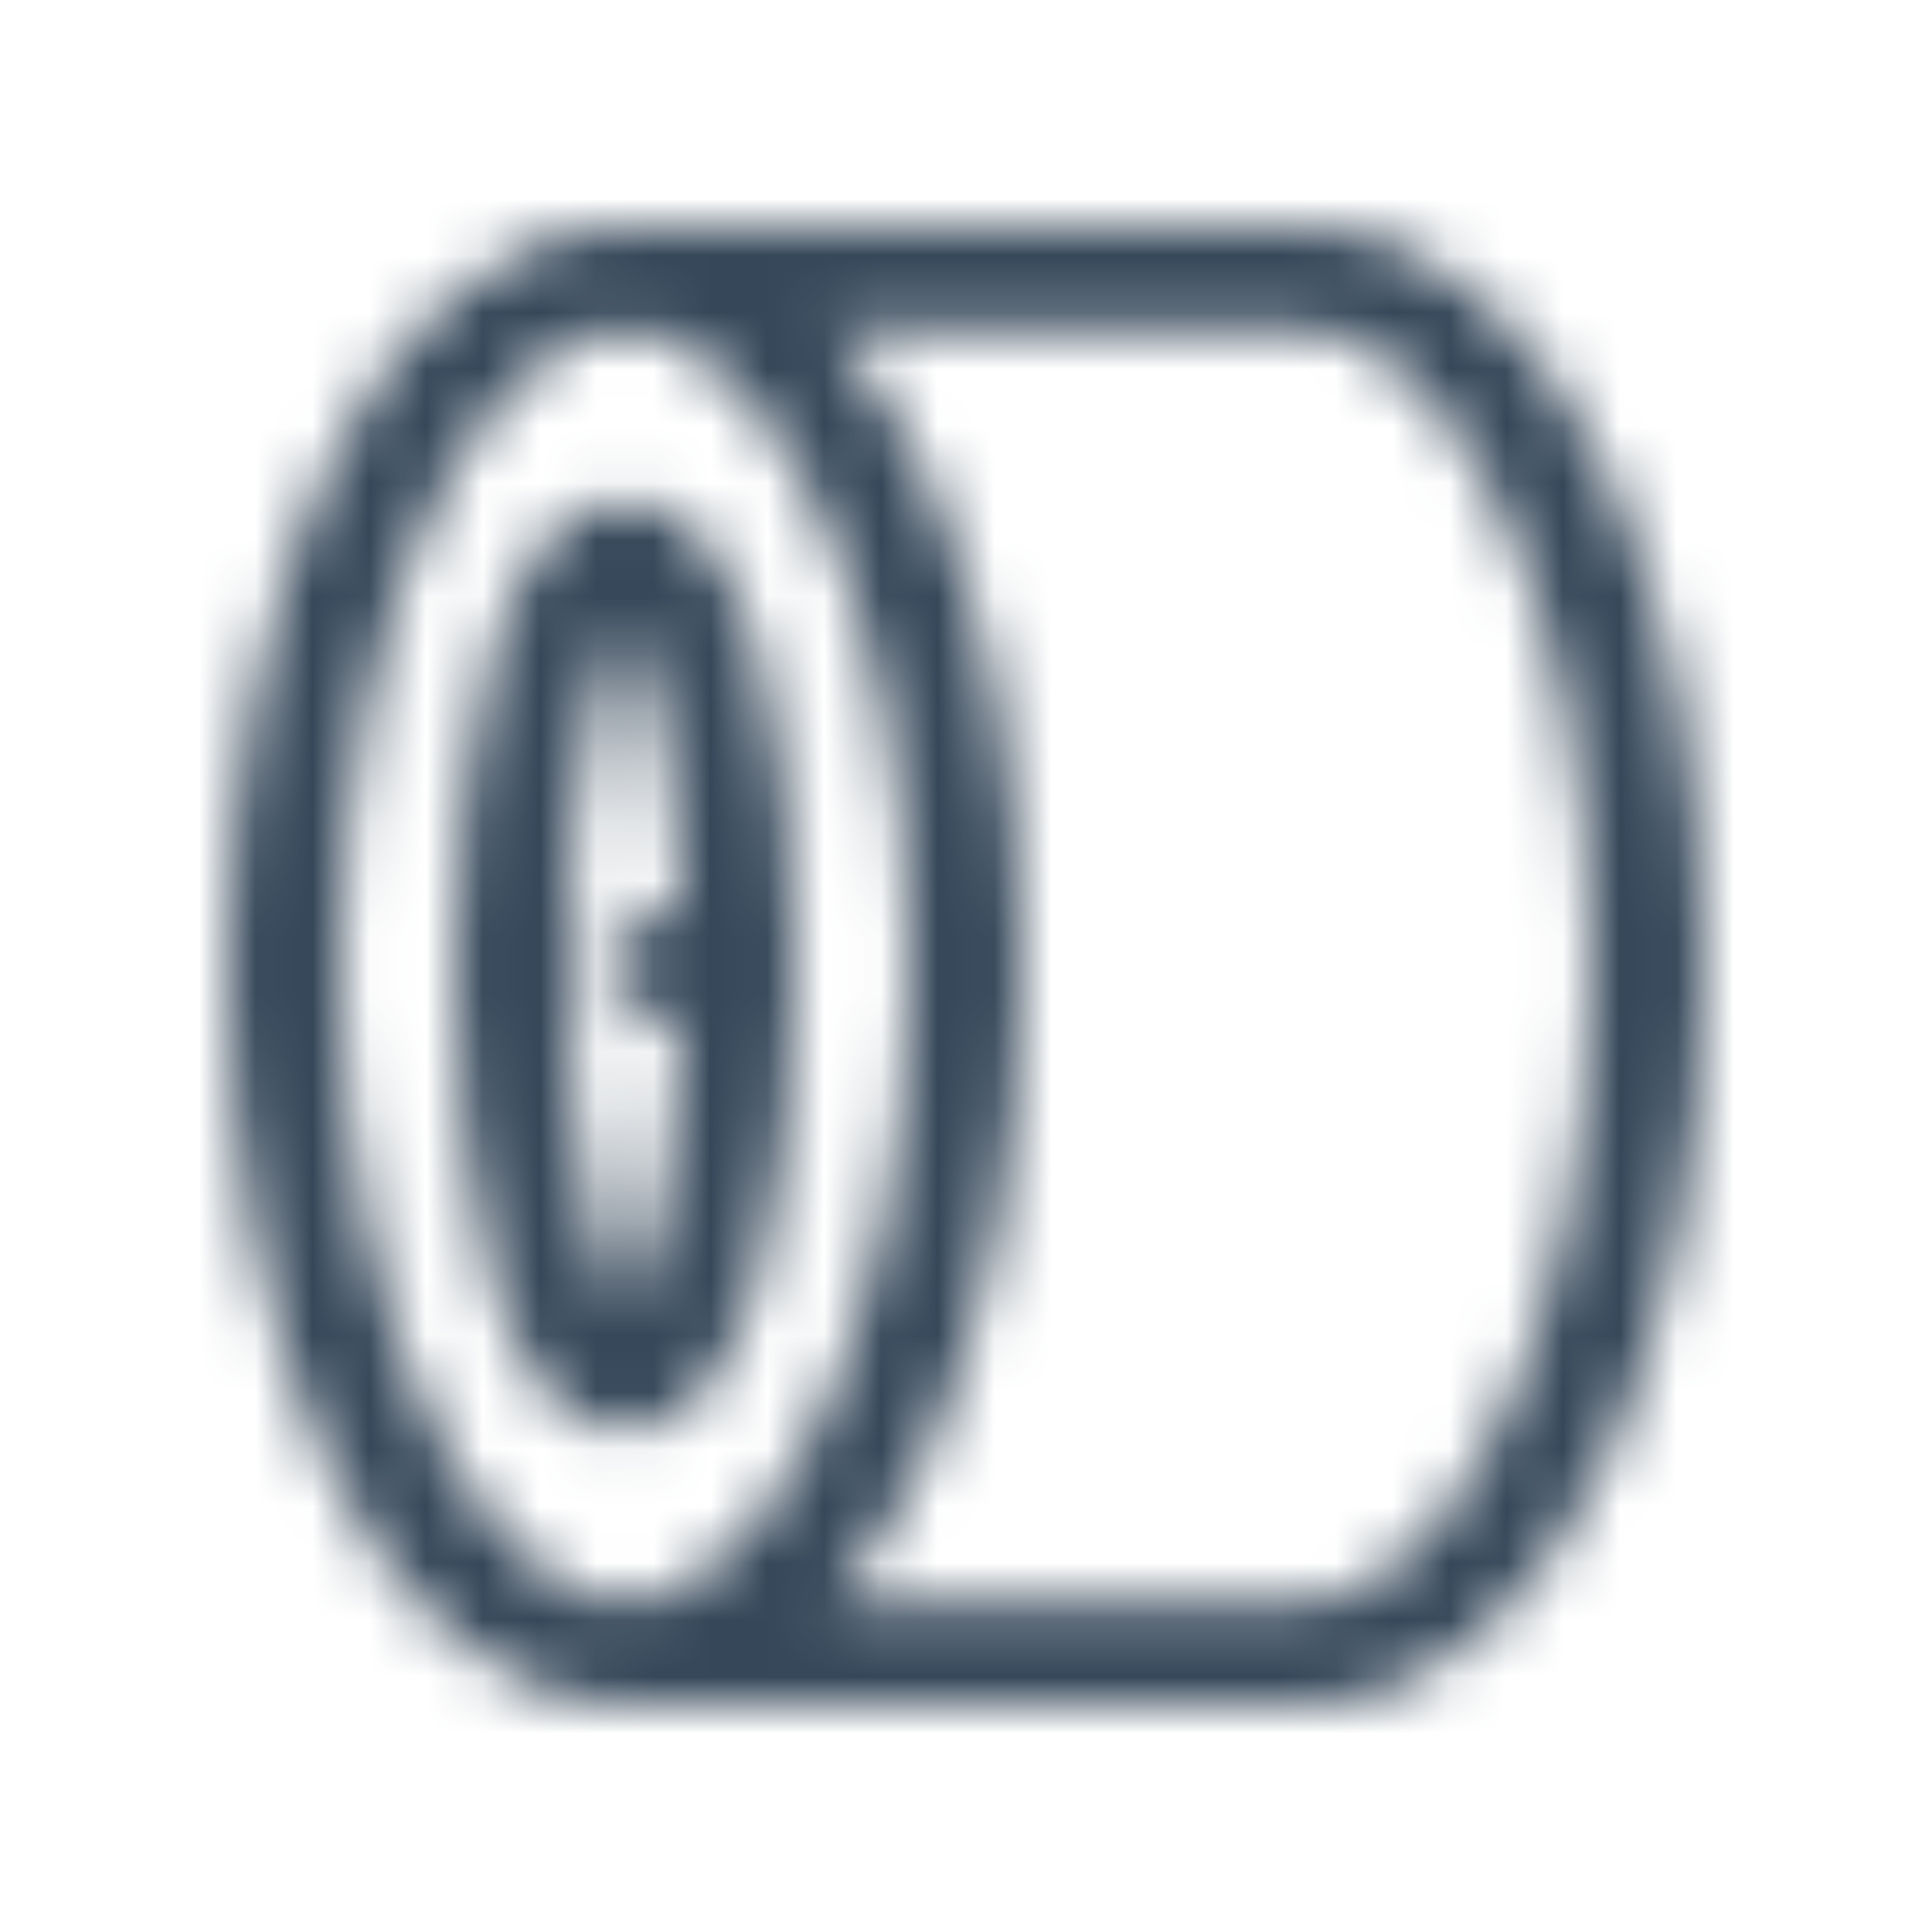 <svg width="34" height="34" viewBox="0 0 34 34" fill="none" xmlns="http://www.w3.org/2000/svg">
<g filter="url(#filter0_d_1379_54)">
<mask id="path-1-inside-1_1379_54" fill="white">
<path fill-rule="evenodd" clip-rule="evenodd" d="M7.669 4.821C6.654 6.868 6 9.758 6 13C6 16.241 6.654 19.132 7.669 21.179C8.727 23.311 9.982 24.186 11 24.186C12.018 24.186 13.273 23.311 14.331 21.179C15.346 19.132 16 16.241 16 13C16 9.758 15.346 6.868 14.331 4.821C13.273 2.689 12.018 1.814 11 1.814C9.982 1.814 8.727 2.689 7.669 4.821ZM14.652 1.814C15.238 2.462 15.74 3.241 16.154 4.077C17.311 6.407 18 9.563 18 13C18 16.437 17.311 19.593 16.154 21.923C15.74 22.759 15.238 23.538 14.652 24.186H23C24.018 24.186 25.273 23.311 26.331 21.179C27.346 19.132 28 16.241 28 13C28 9.758 27.346 6.868 26.331 4.821C25.273 2.689 24.018 1.814 23 1.814H14.652ZM11 0H23C25.296 0 27.041 1.832 28.154 4.077C29.311 6.407 30 9.563 30 13C30 16.437 29.311 19.593 28.154 21.923C27.041 24.168 25.296 26 23 26H11C8.705 26 6.959 24.168 5.845 21.923C4.689 19.593 4 16.437 4 13C4 9.563 4.689 6.407 5.845 4.077C6.959 1.832 8.705 0 11 0ZM10.556 8.089C10.219 9.312 10 11.048 10 13C10 14.952 10.219 16.688 10.556 17.911C10.699 18.43 10.854 18.82 11 19.086C11.146 18.82 11.301 18.43 11.444 17.911C11.728 16.881 11.928 15.487 11.984 13.907H11.667C11.114 13.907 10.667 13.501 10.667 13C10.667 12.499 11.114 12.093 11.667 12.093H11.984C11.928 10.513 11.728 9.119 11.444 8.089C11.301 7.57 11.146 7.179 11 6.914C10.854 7.179 10.699 7.57 10.556 8.089ZM11.232 6.592C11.232 6.592 11.228 6.596 11.22 6.601C11.227 6.594 11.232 6.592 11.232 6.592ZM10.78 6.601C10.772 6.596 10.768 6.592 10.768 6.592C10.768 6.592 10.773 6.594 10.78 6.601ZM10.768 19.408C10.768 19.408 10.772 19.404 10.78 19.399C10.773 19.406 10.768 19.408 10.768 19.408ZM11.22 19.399C11.228 19.404 11.232 19.408 11.232 19.408C11.232 19.408 11.227 19.406 11.22 19.399ZM9.361 5.853C9.631 5.439 10.152 4.837 11 4.837C11.848 4.837 12.37 5.439 12.639 5.853C12.949 6.328 13.193 6.954 13.384 7.649C13.771 9.053 14 10.944 14 13C14 15.056 13.771 16.947 13.384 18.351C13.193 19.046 12.949 19.672 12.639 20.147C12.37 20.561 11.848 21.163 11 21.163C10.152 21.163 9.631 20.561 9.361 20.147C9.051 19.672 8.807 19.046 8.616 18.351C8.229 16.947 8 15.056 8 13C8 10.944 8.229 9.053 8.616 7.649C8.807 6.954 9.051 6.328 9.361 5.853Z"/>
</mask>
<path d="M7.669 4.821L37.529 19.636L37.529 19.636L7.669 4.821ZM7.669 21.179L-22.191 35.994L-22.191 35.994L7.669 21.179ZM14.331 21.179L-15.529 6.363L-15.529 6.364L14.331 21.179ZM14.331 4.821L-15.529 19.636L-15.529 19.637L14.331 4.821ZM14.652 1.814V-31.519H-60.391L-10.081 24.161L14.652 1.814ZM16.154 4.077L-13.705 18.892L-13.705 18.893L16.154 4.077ZM16.154 21.923L-13.705 7.107L-13.706 7.109L16.154 21.923ZM14.652 24.186L-10.08 1.838L-60.395 57.519H14.652V24.186ZM26.331 21.179L-3.529 6.363L-3.529 6.364L26.331 21.179ZM26.331 4.821L-3.529 19.636L-3.529 19.637L26.331 4.821ZM28.154 4.077L-1.706 18.891L-1.705 18.893L28.154 4.077ZM28.154 21.923L-1.705 7.107L-1.706 7.109L28.154 21.923ZM5.845 21.923L35.706 7.108L35.706 7.108L5.845 21.923ZM5.845 4.077L35.705 18.892L35.706 18.892L5.845 4.077ZM10.556 8.089L42.691 16.947L42.691 16.947L10.556 8.089ZM10.556 17.911L42.691 9.054L42.691 9.053L10.556 17.911ZM11 19.086L-18.204 35.155L11 88.232L40.204 35.155L11 19.086ZM11.444 17.911L-20.691 9.052L-20.691 9.054L11.444 17.911ZM11.984 13.907L45.296 15.09L46.522 -19.426H11.984V13.907ZM11.984 12.093V45.426H46.522L45.296 10.91L11.984 12.093ZM11.444 8.089L-20.691 16.947L-20.691 16.947L11.444 8.089ZM11 6.914L40.203 -9.158L11 -62.22L-18.203 -9.158L11 6.914ZM11.232 6.592L35.175 29.783L-3.69 -23.215L11.232 6.592ZM11.22 6.601L-10.984 -18.261L28.938 34.835L11.22 6.601ZM10.78 6.601L-6.938 34.835L32.984 -18.261L10.78 6.601ZM10.768 6.592L25.69 -23.215L-13.175 29.783L10.768 6.592ZM10.768 19.408L-13.209 -3.748L25.687 49.216L10.768 19.408ZM10.78 19.399L33.006 44.241L-6.938 -8.835L10.78 19.399ZM11.22 19.399L28.938 -8.835L-11.006 44.241L11.22 19.399ZM11.232 19.408L-3.687 49.216L35.209 -3.748L11.232 19.408ZM9.361 5.853L-18.566 -12.347L-18.566 -12.346L9.361 5.853ZM12.639 5.853L40.566 -12.346L40.566 -12.347L12.639 5.853ZM13.384 7.649L45.519 -1.208L45.519 -1.208L13.384 7.649ZM13.384 18.351L-18.75 9.493L-18.751 9.493L13.384 18.351ZM12.639 20.147L-15.286 1.946L-15.288 1.95L12.639 20.147ZM9.361 20.147L37.288 1.95L37.286 1.946L9.361 20.147ZM8.616 18.351L40.751 9.493L40.751 9.493L8.616 18.351ZM8.616 7.649L-23.519 -1.208L-23.519 -1.208L8.616 7.649ZM-22.191 -9.994C-25.942 -2.433 -27.333 5.741 -27.333 13H39.333C39.333 13.586 39.278 14.351 39.077 15.309C38.889 16.204 38.478 17.724 37.529 19.636L-22.191 -9.994ZM-27.333 13C-27.333 20.259 -25.942 28.433 -22.191 35.994L37.529 6.364C38.478 8.276 38.889 9.795 39.077 10.691C39.278 11.649 39.333 12.414 39.333 13H-27.333ZM-22.191 35.994C-19.327 41.765 -9.45 57.519 11 57.519V-9.147C20.292 -9.147 27.085 -5.179 30.889 -1.957C34.683 1.255 36.636 4.564 37.529 6.364L-22.191 35.994ZM11 57.519C31.45 57.519 41.327 41.765 44.191 35.994L-15.529 6.364C-14.636 4.564 -12.683 1.255 -8.889 -1.957C-5.085 -5.179 1.708 -9.147 11 -9.147V57.519ZM44.191 35.994C47.942 28.433 49.333 20.259 49.333 13H-17.333C-17.333 12.415 -17.278 11.649 -17.076 10.691C-16.889 9.795 -16.478 8.276 -15.529 6.363L44.191 35.994ZM49.333 13C49.333 5.741 47.942 -2.433 44.191 -9.995L-15.529 19.637C-16.478 17.724 -16.889 16.204 -17.076 15.309C-17.278 14.351 -17.333 13.585 -17.333 13H49.333ZM44.191 -9.994C41.327 -15.765 31.45 -31.519 11 -31.519V35.147C1.708 35.147 -5.085 31.179 -8.889 27.957C-12.683 24.745 -14.636 21.436 -15.529 19.636L44.191 -9.994ZM11 -31.519C-9.45 -31.519 -19.327 -15.765 -22.191 -9.994L37.529 19.636C36.636 21.436 34.683 24.745 30.889 27.957C27.085 31.179 20.292 35.147 11 35.147V-31.519ZM-10.081 24.161C-11.964 22.077 -13.076 20.16 -13.705 18.892L46.014 -10.739C44.556 -13.679 42.439 -17.153 39.385 -20.533L-10.081 24.161ZM-13.705 18.893C-14.574 17.142 -14.945 15.765 -15.112 14.969C-15.289 14.124 -15.333 13.473 -15.333 13H51.333C51.333 5.546 49.907 -2.893 46.014 -10.739L-13.705 18.893ZM-15.333 13C-15.333 12.527 -15.289 11.876 -15.112 11.031C-14.945 10.235 -14.574 8.858 -13.705 7.107L46.014 36.739C49.907 28.893 51.333 20.454 51.333 13H-15.333ZM-13.706 7.109C-13.077 5.84 -11.964 3.923 -10.08 1.838L39.384 46.534C42.439 43.153 44.556 39.678 46.015 36.737L-13.706 7.109ZM14.652 57.519H23V-9.147H14.652V57.519ZM23 57.519C43.451 57.519 53.328 41.765 56.191 35.994L-3.529 6.364C-2.637 4.564 -0.683 1.255 3.11 -1.957C6.915 -5.179 13.708 -9.147 23 -9.147V57.519ZM56.19 35.995C59.942 28.433 61.333 20.259 61.333 13H-5.333C-5.333 12.415 -5.278 11.649 -5.077 10.691C-4.888 9.795 -4.478 8.275 -3.529 6.363L56.19 35.995ZM61.333 13C61.333 5.741 59.942 -2.434 56.19 -9.995L-3.529 19.637C-4.478 17.725 -4.888 16.205 -5.077 15.309C-5.278 14.351 -5.333 13.585 -5.333 13H61.333ZM56.191 -9.994C53.328 -15.764 43.451 -31.519 23 -31.519V35.147C13.708 35.147 6.915 31.178 3.11 27.957C-0.683 24.745 -2.637 21.436 -3.529 19.636L56.191 -9.994ZM23 -31.519H14.652V35.147H23V-31.519ZM11 33.333H23V-33.333H11V33.333ZM23 33.333C14.599 33.333 8.182 29.805 4.339 26.515C0.821 23.502 -0.934 20.447 -1.706 18.891L58.015 -10.738C55.254 -16.303 44.945 -33.333 23 -33.333V33.333ZM-1.705 18.893C-2.574 17.142 -2.945 15.765 -3.112 14.969C-3.289 14.124 -3.333 13.473 -3.333 13H63.333C63.333 5.546 61.907 -2.893 58.014 -10.739L-1.705 18.893ZM-3.333 13C-3.333 12.527 -3.289 11.876 -3.112 11.031C-2.945 10.235 -2.574 8.858 -1.705 7.107L58.014 36.739C61.907 28.893 63.333 20.454 63.333 13H-3.333ZM-1.706 7.109C-0.934 5.554 0.821 2.498 4.339 -0.515C8.181 -3.805 14.599 -7.333 23 -7.333V59.333C44.945 59.333 55.254 42.303 58.015 36.737L-1.706 7.109ZM23 -7.333H11V59.333H23V-7.333ZM11 -7.333C19.401 -7.333 25.819 -3.805 29.661 -0.515C33.179 2.498 34.934 5.553 35.706 7.108L-24.015 36.738C-21.254 42.302 -10.945 59.333 11 59.333V-7.333ZM35.706 7.108C36.574 8.858 36.945 10.235 37.112 11.031C37.289 11.876 37.333 12.527 37.333 13H-29.333C-29.333 20.454 -27.907 28.893 -24.015 36.738L35.706 7.108ZM37.333 13C37.333 13.473 37.289 14.124 37.112 14.969C36.945 15.765 36.574 17.142 35.705 18.892L-24.015 -10.739C-27.907 -2.893 -29.333 5.546 -29.333 13H37.333ZM35.706 18.892C34.934 20.447 33.179 23.502 29.661 26.515C25.819 29.805 19.401 33.333 11 33.333V-33.333C-10.945 -33.333 -21.254 -16.303 -24.015 -10.738L35.706 18.892ZM-21.579 -0.768C-22.916 4.081 -23.333 8.938 -23.333 13H43.333C43.333 13.243 43.321 13.613 43.261 14.131C43.208 14.584 43.071 15.569 42.691 16.947L-21.579 -0.768ZM-23.333 13C-23.333 17.062 -22.916 21.919 -21.579 26.768L42.691 9.053C43.071 10.431 43.208 11.416 43.261 11.869C43.321 12.387 43.333 12.757 43.333 13H-23.333ZM-21.579 26.767C-21.012 28.825 -20.013 31.868 -18.204 35.155L40.204 3.017C41.024 4.506 41.567 5.786 41.911 6.687C42.27 7.625 42.519 8.429 42.691 9.054L-21.579 26.767ZM40.204 35.155C42.013 31.868 43.012 28.825 43.579 26.767L-20.691 9.054C-20.519 8.429 -20.27 7.625 -19.911 6.687C-19.567 5.786 -19.024 4.506 -18.204 3.017L40.204 35.155ZM43.579 26.769C44.73 22.593 45.175 18.502 45.296 15.09L-21.328 12.724C-21.32 12.478 -21.296 12.102 -21.225 11.588C-21.16 11.116 -21.017 10.236 -20.691 9.052L43.579 26.769ZM11.984 -19.426H11.667V47.24H11.984V-19.426ZM11.667 -19.426C26.387 -19.426 44 -7.896 44 13H-22.667C-22.667 34.898 -4.158 47.24 11.667 47.24V-19.426ZM44 13C44 33.896 26.387 45.426 11.667 45.426V-21.24C-4.158 -21.24 -22.667 -8.898 -22.667 13H44ZM11.667 45.426H11.984V-21.24H11.667V45.426ZM45.296 10.91C45.175 7.497 44.73 3.407 43.579 -0.769L-20.691 16.947C-21.017 15.763 -21.16 14.884 -21.225 14.412C-21.296 13.898 -21.32 13.522 -21.328 13.276L45.296 10.91ZM43.579 -0.768C43.012 -2.824 42.013 -5.868 40.203 -9.158L-18.203 22.986C-19.023 21.495 -19.567 20.214 -19.911 19.313C-20.27 18.375 -20.519 17.571 -20.691 16.947L43.579 -0.768ZM-18.203 -9.158C-20.013 -5.868 -21.012 -2.824 -21.579 -0.768L42.691 16.947C42.519 17.571 42.27 18.375 41.911 19.313C41.567 20.214 41.023 21.495 40.203 22.986L-18.203 -9.158ZM11.232 6.592C-12.712 -16.599 -12.708 -16.603 -12.703 -16.608C-12.701 -16.61 -12.697 -16.615 -12.694 -16.618C-12.687 -16.624 -12.681 -16.631 -12.675 -16.637C-12.662 -16.65 -12.65 -16.663 -12.637 -16.676C-12.612 -16.701 -12.587 -16.727 -12.562 -16.753C-12.511 -16.804 -12.46 -16.856 -12.409 -16.908C-12.306 -17.011 -12.202 -17.115 -12.095 -17.219C-11.883 -17.427 -11.664 -17.637 -11.437 -17.847C-10.983 -18.267 -10.5 -18.692 -9.985 -19.117C-8.956 -19.966 -7.797 -20.819 -6.499 -21.633L28.938 34.835C30.244 34.016 31.41 33.158 32.442 32.306C32.959 31.88 33.444 31.454 33.898 31.032C34.126 30.822 34.345 30.612 34.558 30.404C34.664 30.299 34.769 30.195 34.872 30.092C34.923 30.04 34.974 29.989 35.025 29.937C35.05 29.911 35.075 29.886 35.1 29.86C35.113 29.847 35.125 29.834 35.138 29.821C35.144 29.815 35.15 29.808 35.157 29.802C35.16 29.799 35.164 29.794 35.166 29.793C35.17 29.788 35.175 29.783 11.232 6.592ZM33.423 31.463C32.481 32.304 31.41 33.164 30.202 34.001C29.597 34.419 28.957 34.833 28.282 35.234C27.945 35.435 27.599 35.633 27.244 35.828C27.066 35.925 26.887 36.021 26.705 36.117C26.614 36.164 26.523 36.212 26.431 36.259C26.385 36.282 26.338 36.306 26.292 36.329C26.269 36.341 26.246 36.352 26.223 36.364C26.211 36.37 26.2 36.376 26.188 36.382C26.182 36.385 26.174 36.389 26.171 36.39C26.162 36.395 26.153 36.399 11.232 6.592C-3.69 -23.215 -3.699 -23.21 -3.708 -23.206C-3.711 -23.205 -3.719 -23.2 -3.725 -23.197C-3.737 -23.192 -3.748 -23.186 -3.76 -23.18C-3.783 -23.168 -3.806 -23.157 -3.829 -23.145C-3.876 -23.121 -3.922 -23.098 -3.968 -23.074C-4.06 -23.027 -4.151 -22.98 -4.242 -22.932C-4.424 -22.837 -4.604 -22.741 -4.781 -22.643C-5.136 -22.449 -5.483 -22.25 -5.821 -22.049C-6.497 -21.647 -7.138 -21.233 -7.745 -20.813C-8.957 -19.974 -10.034 -19.109 -10.984 -18.261L33.423 31.463ZM28.499 -21.633C29.797 -20.819 30.956 -19.966 31.985 -19.117C32.5 -18.692 32.983 -18.267 33.437 -17.847C33.663 -17.637 33.883 -17.427 34.096 -17.219C34.202 -17.115 34.306 -17.011 34.409 -16.908C34.46 -16.856 34.511 -16.804 34.562 -16.753C34.587 -16.727 34.612 -16.701 34.637 -16.676C34.65 -16.663 34.662 -16.65 34.675 -16.637C34.681 -16.631 34.687 -16.624 34.694 -16.618C34.697 -16.615 34.701 -16.61 34.703 -16.608C34.708 -16.603 34.712 -16.599 10.768 6.592C-13.175 29.783 -13.171 29.788 -13.166 29.793C-13.164 29.794 -13.16 29.799 -13.156 29.802C-13.15 29.808 -13.144 29.815 -13.138 29.821C-13.125 29.834 -13.113 29.847 -13.1 29.86C-13.075 29.886 -13.05 29.911 -13.025 29.937C-12.974 29.989 -12.923 30.04 -12.872 30.092C-12.769 30.195 -12.664 30.299 -12.558 30.404C-12.345 30.612 -12.126 30.822 -11.898 31.032C-11.444 31.454 -10.959 31.88 -10.442 32.306C-9.41 33.158 -8.244 34.016 -6.938 34.835L28.499 -21.633ZM10.768 6.592C-4.153 36.399 -4.162 36.395 -4.171 36.39C-4.173 36.389 -4.182 36.385 -4.188 36.382C-4.2 36.376 -4.211 36.37 -4.223 36.364C-4.246 36.352 -4.269 36.341 -4.292 36.329C-4.338 36.306 -4.385 36.282 -4.431 36.259C-4.523 36.212 -4.614 36.164 -4.705 36.117C-4.887 36.021 -5.066 35.925 -5.244 35.828C-5.599 35.633 -5.945 35.435 -6.282 35.234C-6.957 34.833 -7.597 34.419 -8.202 34.001C-9.41 33.164 -10.481 32.304 -11.423 31.463L32.984 -18.261C32.034 -19.109 30.957 -19.974 29.745 -20.813C29.138 -21.233 28.497 -21.647 27.821 -22.049C27.483 -22.25 27.136 -22.449 26.781 -22.643C26.604 -22.741 26.424 -22.837 26.242 -22.932C26.151 -22.98 26.06 -23.027 25.968 -23.074C25.922 -23.098 25.876 -23.121 25.829 -23.145C25.806 -23.157 25.783 -23.168 25.76 -23.18C25.748 -23.186 25.737 -23.192 25.725 -23.197C25.719 -23.2 25.711 -23.205 25.708 -23.206C25.699 -23.21 25.69 -23.215 10.768 6.592ZM10.768 19.408C34.746 42.564 34.741 42.569 34.736 42.574C34.735 42.575 34.73 42.58 34.727 42.583C34.721 42.59 34.715 42.596 34.708 42.603C34.696 42.616 34.683 42.629 34.671 42.641C34.646 42.667 34.62 42.693 34.595 42.719C34.544 42.771 34.493 42.823 34.442 42.875C34.339 42.979 34.234 43.083 34.127 43.188C33.914 43.397 33.694 43.608 33.466 43.82C33.011 44.243 32.525 44.671 32.008 45.098C30.973 45.953 29.806 46.812 28.499 47.633L-6.938 -8.835C-8.253 -8.01 -9.427 -7.146 -10.465 -6.288C-10.984 -5.859 -11.471 -5.43 -11.927 -5.005C-12.155 -4.793 -12.376 -4.582 -12.59 -4.373C-12.696 -4.268 -12.801 -4.163 -12.904 -4.059C-12.956 -4.007 -13.007 -3.955 -13.058 -3.903C-13.083 -3.877 -13.108 -3.852 -13.134 -3.826C-13.146 -3.813 -13.159 -3.8 -13.171 -3.787C-13.178 -3.78 -13.184 -3.774 -13.19 -3.768C-13.193 -3.764 -13.198 -3.759 -13.199 -3.758C-13.204 -3.753 -13.209 -3.748 10.768 19.408ZM-11.445 -5.444C-10.501 -6.289 -9.426 -7.152 -8.214 -7.992C-7.608 -8.412 -6.966 -8.827 -6.288 -9.231C-5.949 -9.433 -5.602 -9.632 -5.245 -9.827C-5.067 -9.925 -4.887 -10.021 -4.704 -10.117C-4.613 -10.165 -4.521 -10.212 -4.429 -10.26C-4.382 -10.283 -4.336 -10.307 -4.29 -10.33C-4.266 -10.342 -4.243 -10.354 -4.22 -10.366C-4.208 -10.371 -4.197 -10.377 -4.185 -10.383C-4.179 -10.386 -4.17 -10.39 -4.167 -10.392C-4.159 -10.396 -4.15 -10.401 10.768 19.408C25.687 49.216 25.696 49.212 25.704 49.208C25.707 49.206 25.716 49.202 25.722 49.199C25.734 49.193 25.745 49.187 25.757 49.181C25.78 49.17 25.803 49.158 25.827 49.146C25.873 49.123 25.919 49.099 25.966 49.075C26.058 49.028 26.15 48.98 26.241 48.933C26.424 48.837 26.604 48.74 26.783 48.642C27.139 48.447 27.487 48.248 27.827 48.046C28.505 47.642 29.149 47.226 29.757 46.804C30.974 45.961 32.054 45.093 33.006 44.241L-11.445 -5.444ZM-6.499 47.633C-7.806 46.812 -8.973 45.953 -10.008 45.098C-10.525 44.671 -11.011 44.243 -11.466 43.82C-11.694 43.608 -11.914 43.397 -12.127 43.188C-12.234 43.083 -12.338 42.979 -12.442 42.875C-12.493 42.823 -12.544 42.771 -12.595 42.719C-12.62 42.693 -12.646 42.667 -12.671 42.641C-12.683 42.629 -12.696 42.616 -12.708 42.603C-12.715 42.596 -12.721 42.59 -12.727 42.583C-12.73 42.58 -12.735 42.575 -12.736 42.574C-12.741 42.569 -12.746 42.564 11.232 19.408C35.209 -3.748 35.204 -3.753 35.199 -3.758C35.198 -3.759 35.193 -3.764 35.19 -3.768C35.184 -3.774 35.178 -3.78 35.171 -3.787C35.159 -3.8 35.146 -3.813 35.134 -3.826C35.108 -3.852 35.083 -3.877 35.058 -3.903C35.007 -3.955 34.956 -4.007 34.904 -4.059C34.801 -4.163 34.696 -4.268 34.59 -4.373C34.376 -4.582 34.156 -4.793 33.927 -5.005C33.471 -5.43 32.984 -5.859 32.465 -6.288C31.427 -7.146 30.253 -8.01 28.938 -8.835L-6.499 47.633ZM11.232 19.408C26.15 -10.401 26.159 -10.396 26.167 -10.392C26.17 -10.39 26.179 -10.386 26.185 -10.383C26.197 -10.377 26.208 -10.371 26.22 -10.366C26.243 -10.354 26.266 -10.342 26.29 -10.33C26.336 -10.307 26.382 -10.283 26.428 -10.26C26.521 -10.212 26.613 -10.165 26.704 -10.117C26.887 -10.021 27.067 -9.925 27.245 -9.827C27.602 -9.632 27.949 -9.433 28.288 -9.231C28.966 -8.827 29.608 -8.412 30.214 -7.992C31.427 -7.152 32.501 -6.289 33.445 -5.444L-11.006 44.241C-10.054 45.093 -8.974 45.961 -7.757 46.804C-7.149 47.226 -6.505 47.642 -5.827 48.046C-5.487 48.248 -5.139 48.447 -4.783 48.642C-4.604 48.74 -4.424 48.837 -4.241 48.933C-4.15 48.98 -4.058 49.028 -3.966 49.075C-3.919 49.099 -3.873 49.123 -3.827 49.146C-3.803 49.158 -3.78 49.17 -3.757 49.181C-3.745 49.187 -3.734 49.193 -3.722 49.199C-3.716 49.202 -3.707 49.206 -3.704 49.208C-3.696 49.212 -3.687 49.216 11.232 19.408ZM37.287 24.052C35.957 26.093 27.778 38.17 11 38.17V-28.496C-7.474 -28.496 -16.696 -15.215 -18.566 -12.347L37.287 24.052ZM11 38.17C-5.778 38.17 -13.957 26.093 -15.287 24.052L40.566 -12.347C38.696 -15.215 29.474 -28.496 11 -28.496V38.17ZM-15.287 24.052C-16.559 22.101 -17.345 20.394 -17.806 19.264C-18.282 18.098 -18.576 17.14 -18.75 16.507L45.519 -1.208C44.891 -3.487 43.528 -7.801 40.566 -12.346L-15.287 24.052ZM-18.751 16.507C-19.101 15.238 -19.225 14.342 -19.272 13.941C-19.325 13.486 -19.333 13.181 -19.333 13H47.333C47.333 8.834 46.906 3.823 45.519 -1.208L-18.751 16.507ZM-19.333 13C-19.333 12.819 -19.325 12.514 -19.272 12.059C-19.225 11.658 -19.101 10.762 -18.75 9.493L45.519 27.209C46.906 22.177 47.333 17.166 47.333 13H-19.333ZM-18.751 9.493C-18.576 8.861 -18.282 7.903 -17.806 6.736C-17.345 5.606 -16.559 3.899 -15.286 1.946L40.565 38.348C43.529 33.801 44.892 29.485 45.519 27.208L-18.751 9.493ZM-15.288 1.95C-13.957 -0.094 -5.777 -12.171 11 -12.171V54.496C29.473 54.496 38.696 41.217 40.567 38.345L-15.288 1.95ZM11 -12.171C27.777 -12.171 35.957 -0.094 37.288 1.95L-18.567 38.345C-16.696 41.217 -7.473 54.496 11 54.496V-12.171ZM37.286 1.946C38.559 3.899 39.345 5.606 39.806 6.736C40.282 7.903 40.576 8.861 40.751 9.493L-23.519 27.208C-22.892 29.485 -21.529 33.801 -18.565 38.348L37.286 1.946ZM40.751 9.493C41.1 10.762 41.225 11.658 41.272 12.059C41.325 12.514 41.333 12.819 41.333 13H-25.333C-25.333 17.166 -24.906 22.177 -23.519 27.209L40.751 9.493ZM41.333 13C41.333 13.181 41.325 13.486 41.272 13.941C41.225 14.342 41.1 15.238 40.751 16.507L-23.519 -1.208C-24.906 3.823 -25.333 8.834 -25.333 13H41.333ZM40.751 16.507C40.576 17.14 40.282 18.098 39.806 19.264C39.345 20.394 38.559 22.101 37.287 24.052L-18.566 -12.346C-21.528 -7.801 -22.891 -3.487 -23.519 -1.208L40.751 16.507Z" fill="#354759" mask="url(#path-1-inside-1_1379_54)"/>
</g>
<defs>
<filter id="filter0_d_1379_54" x="0" y="0" width="34" height="34" filterUnits="userSpaceOnUse" color-interpolation-filters="sRGB">
<feFlood flood-opacity="0" result="BackgroundImageFix"/>
<feColorMatrix in="SourceAlpha" type="matrix" values="0 0 0 0 0 0 0 0 0 0 0 0 0 0 0 0 0 0 127 0" result="hardAlpha"/>
<feOffset dy="4"/>
<feGaussianBlur stdDeviation="2"/>
<feComposite in2="hardAlpha" operator="out"/>
<feColorMatrix type="matrix" values="0 0 0 0 0 0 0 0 0 0 0 0 0 0 0 0 0 0 0.25 0"/>
<feBlend mode="normal" in2="BackgroundImageFix" result="effect1_dropShadow_1379_54"/>
<feBlend mode="normal" in="SourceGraphic" in2="effect1_dropShadow_1379_54" result="shape"/>
</filter>
</defs>
</svg>
